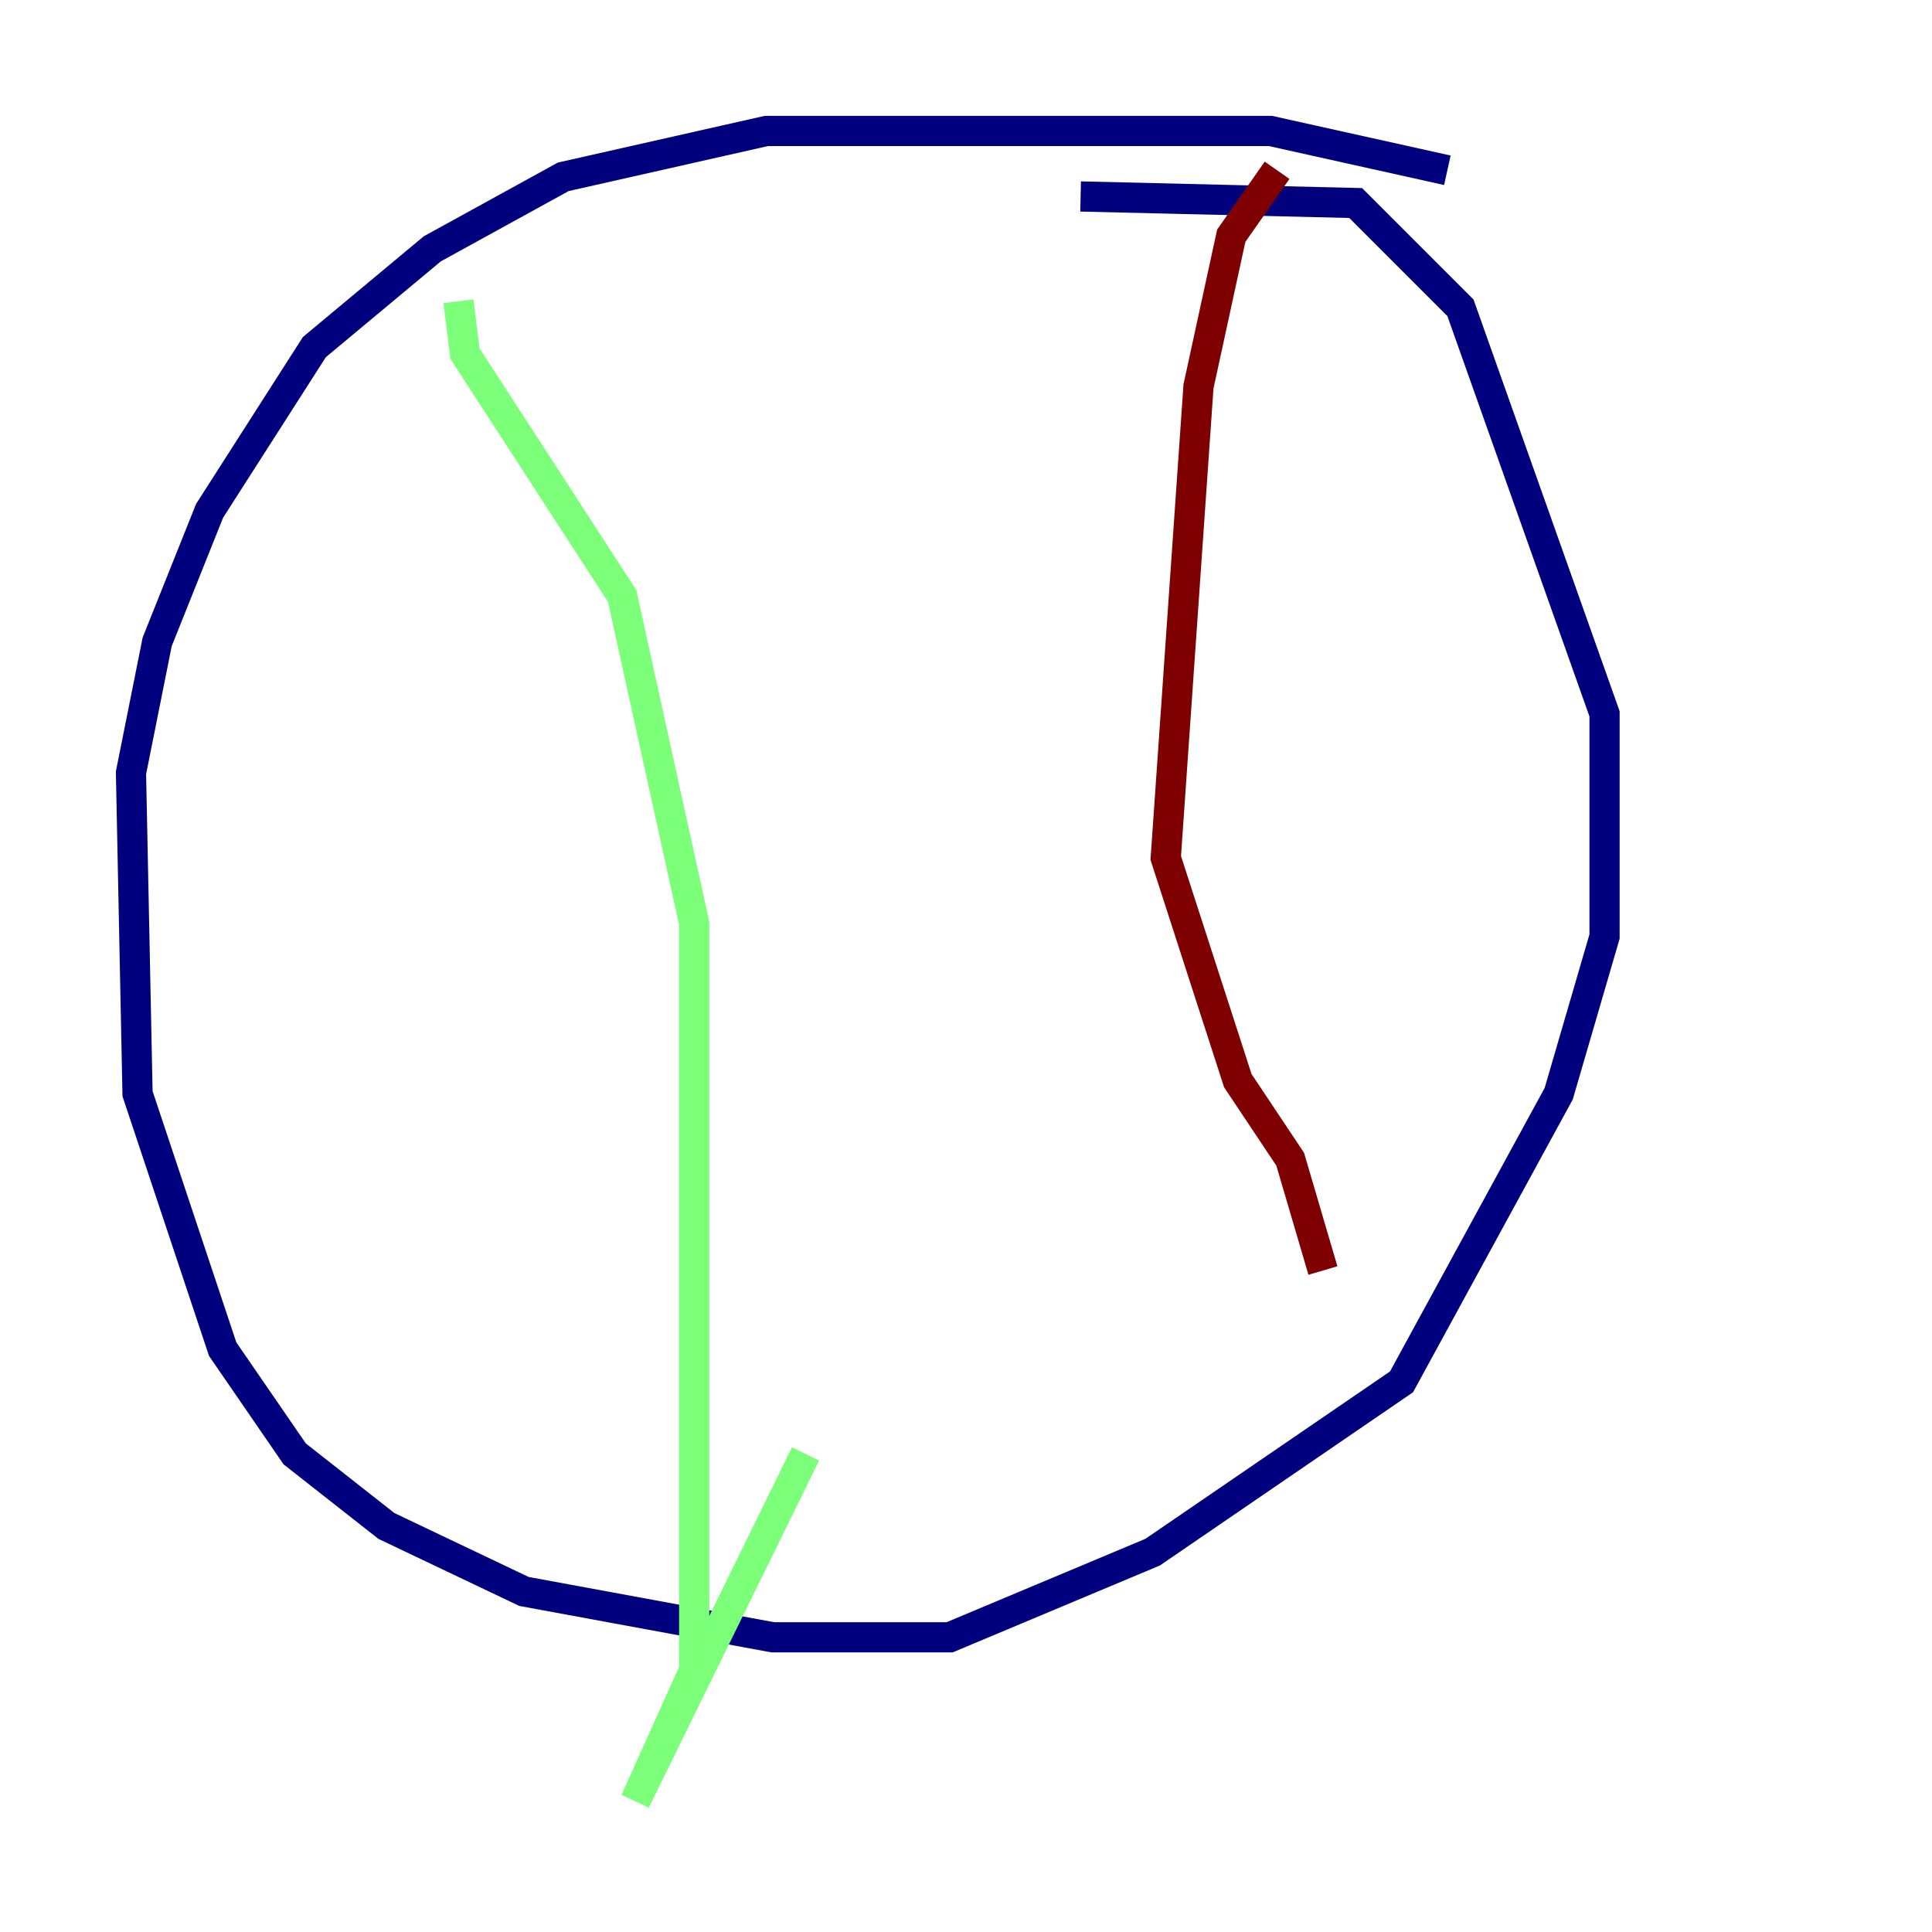 <?xml version="1.0" encoding="utf-8" ?>
<svg baseProfile="tiny" height="128" version="1.2" viewBox="0,0,128,128" width="128" xmlns="http://www.w3.org/2000/svg" xmlns:ev="http://www.w3.org/2001/xml-events" xmlns:xlink="http://www.w3.org/1999/xlink"><defs /><polyline fill="none" points="95.891,11.281 84.176,8.678 50.766,8.678 37.315,11.715 28.637,16.488 20.827,22.997 13.885,33.844 10.414,42.522 8.678,51.2 9.112,72.461 14.752,89.383 19.525,96.325 25.6,101.098 34.712,105.437 51.2,108.475 62.915,108.475 76.366,102.834 92.854,91.552 103.268,72.461 106.305,62.047 106.305,47.295 96.759,20.393 89.817,13.451 71.593,13.017" stroke="#00007f" stroke-width="2" /><polyline fill="none" points="30.373,19.959 30.807,23.43 41.22,39.485 45.993,61.18 45.993,110.644 42.088,119.322 53.37,96.325" stroke="#7cff79" stroke-width="2" /><polyline fill="none" points="84.61,11.281 81.573,15.62 79.403,25.6 77.234,56.841 82.007,71.593 85.478,76.8 87.647,84.176" stroke="#7f0000" stroke-width="2" /></svg>
